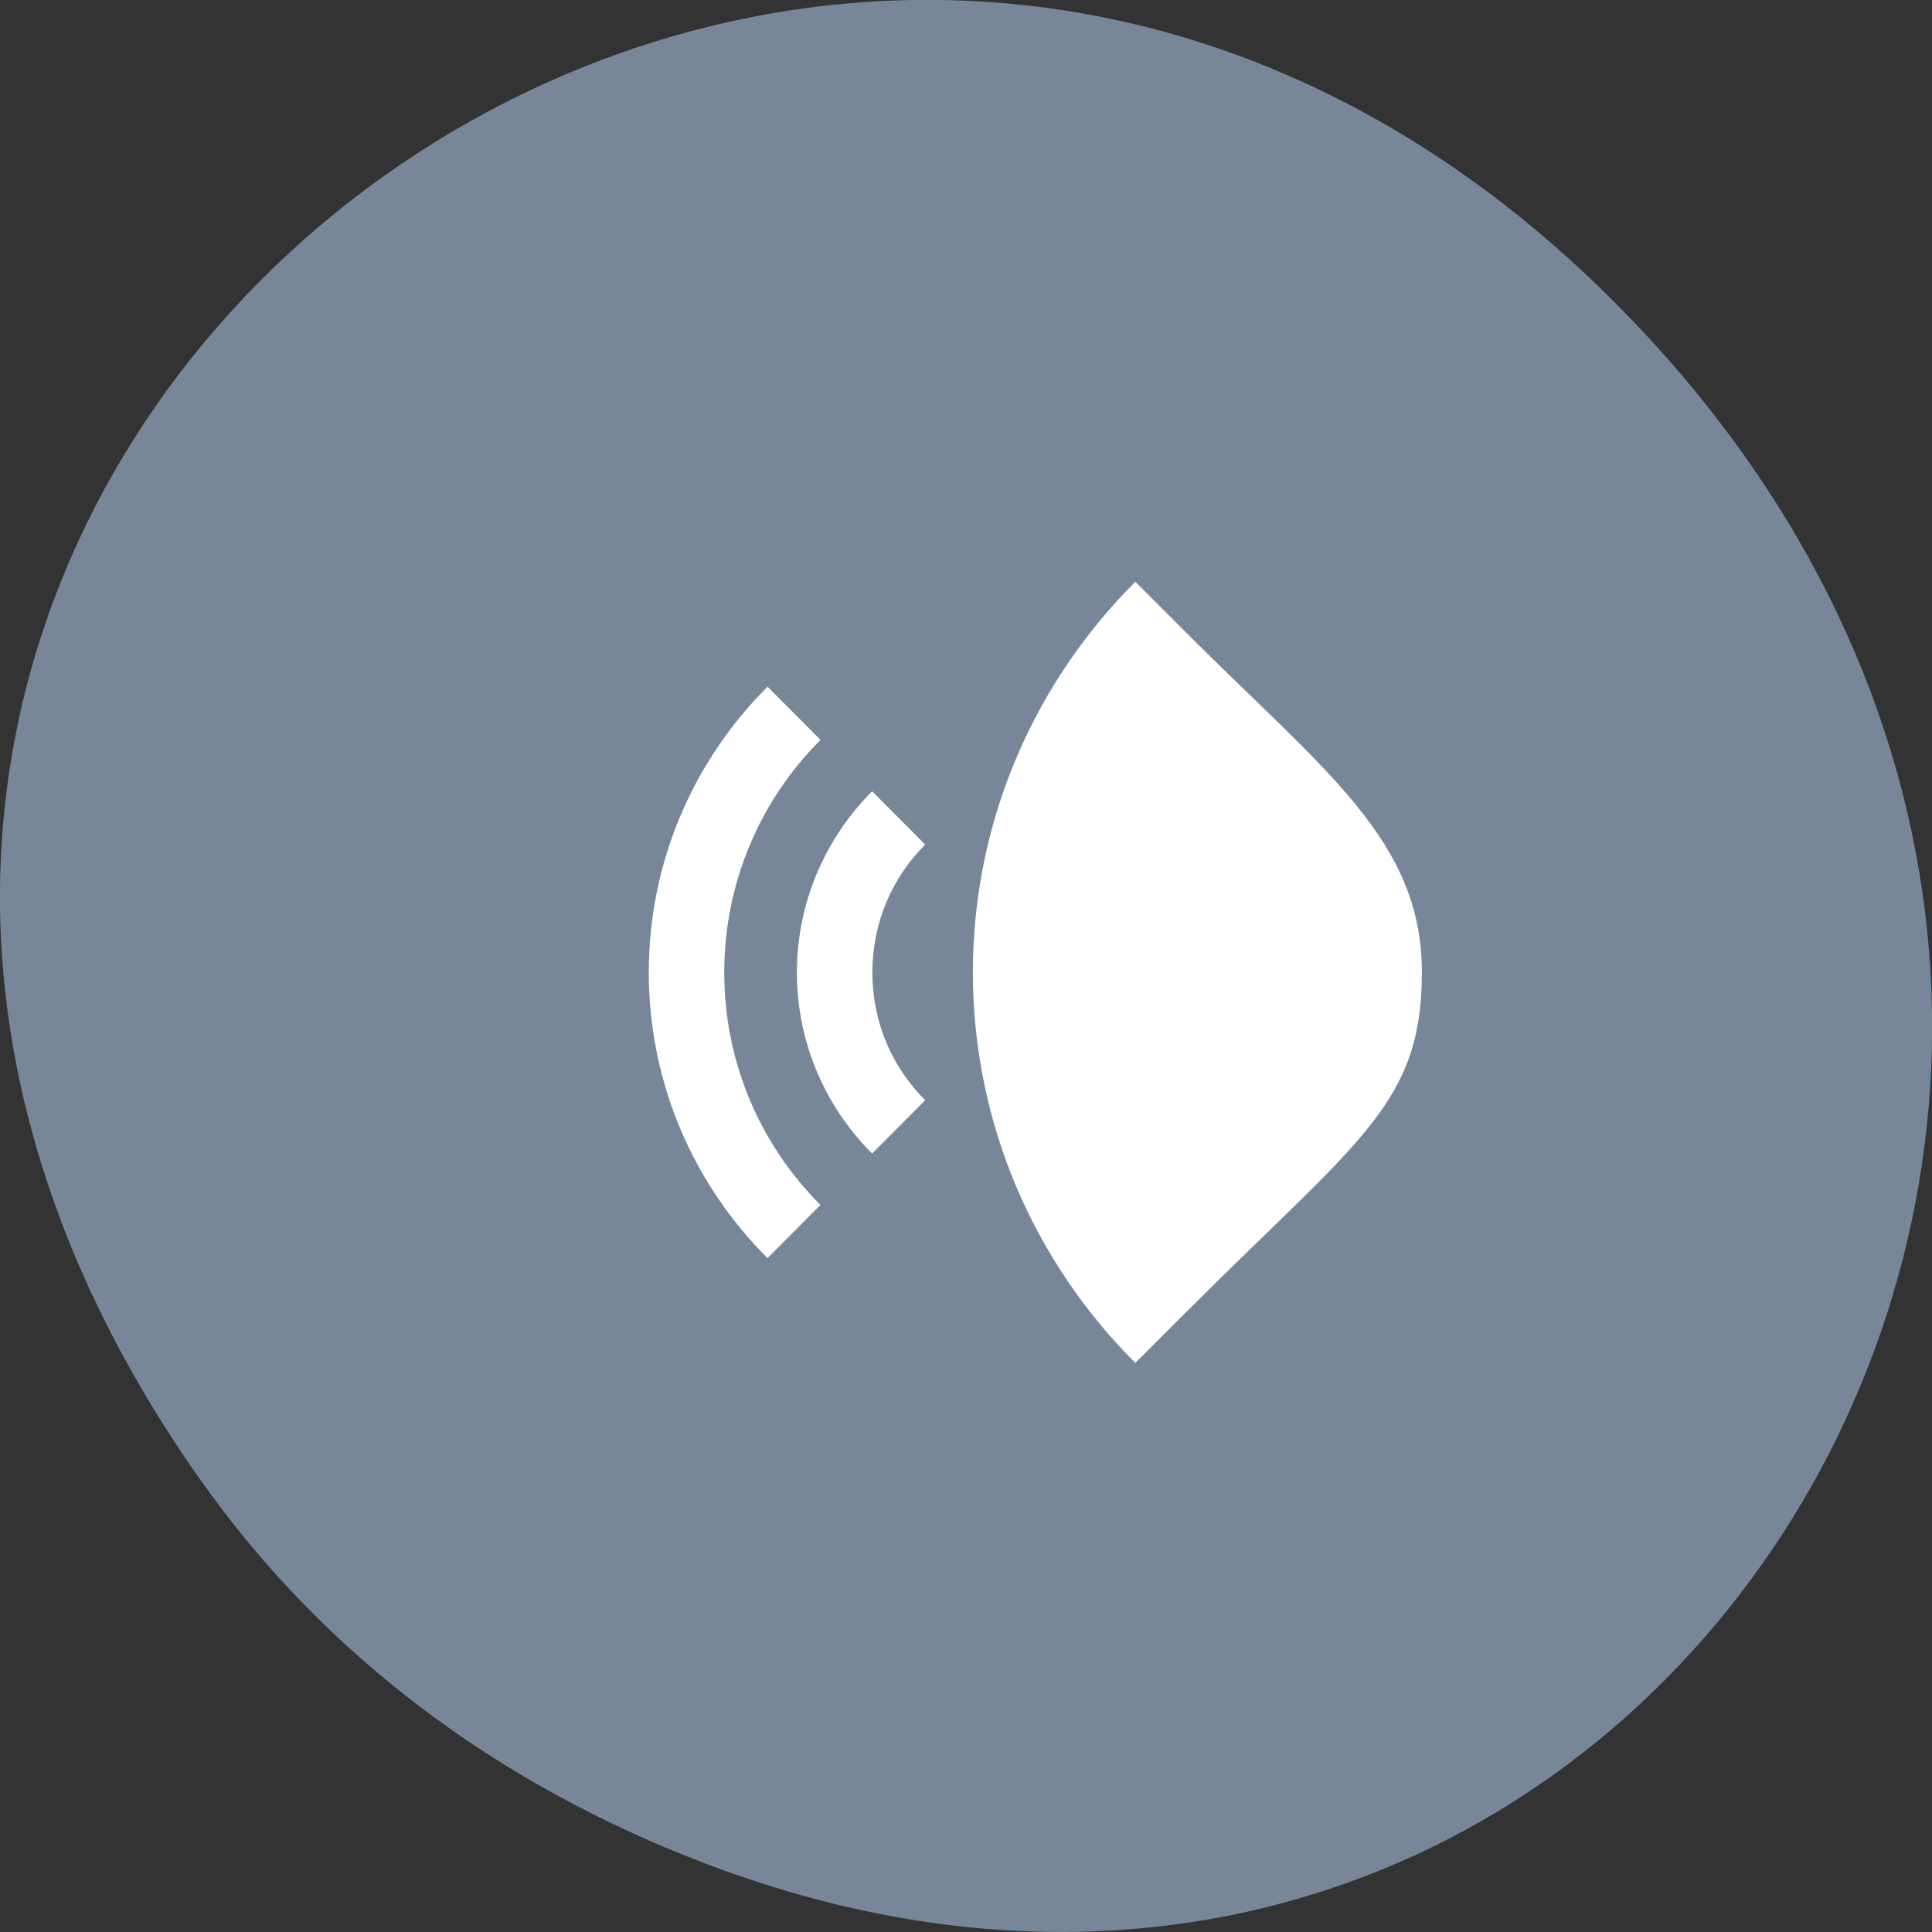 <svg xmlns="http://www.w3.org/2000/svg" viewBox="0 0 32 32"><rect x="0" y="0" width="32" height="32" fill="#333333" stroke="none"/><path d="m 3.297 24.48 c -11.508 -16.367 9.742 -32.953 23.301 -19.617 c 12.77 12.566 0.93 32.086 -14.965 25.984 c -3.316 -1.273 -6.223 -3.363 -8.336 -6.367" style="fill:#778799"/><g style="fill:#fff"><path d="m 15.324 18.223 l -0.875 0.879 c 0 0 -0.004 0.004 -0.008 0 c -0.766 -0.766 -1.242 -1.828 -1.242 -2.996 c 0 -1.164 0.477 -2.227 1.242 -2.996 c 0.004 0 0.008 0.004 0.008 0 l 0.875 0.879 c -0.543 0.539 -0.875 1.289 -0.875 2.117 c 0 0.832 0.332 1.578 0.875 2.117"/><path d="m 13.59 19.957 l -0.875 0.879 h -0.004 c -1.215 -1.211 -1.965 -2.887 -1.965 -4.73 c 0 -1.844 0.75 -3.516 1.965 -4.73 c 0 0 0.004 0 0.004 0 l 0.875 0.879 c -0.984 0.984 -1.594 2.344 -1.594 3.852 c 0 1.508 0.609 2.867 1.594 3.852"/><path d="m 19.684 21.695 l -0.879 0.879 c -1.66 -1.656 -2.691 -3.945 -2.691 -6.469 c 0 -2.523 1.031 -4.812 2.691 -6.469 l 0.879 0.879 c 2.254 2.258 3.867 3.402 3.867 5.59 c 0 2.188 -1.043 2.766 -3.867 5.59"/></g></svg>